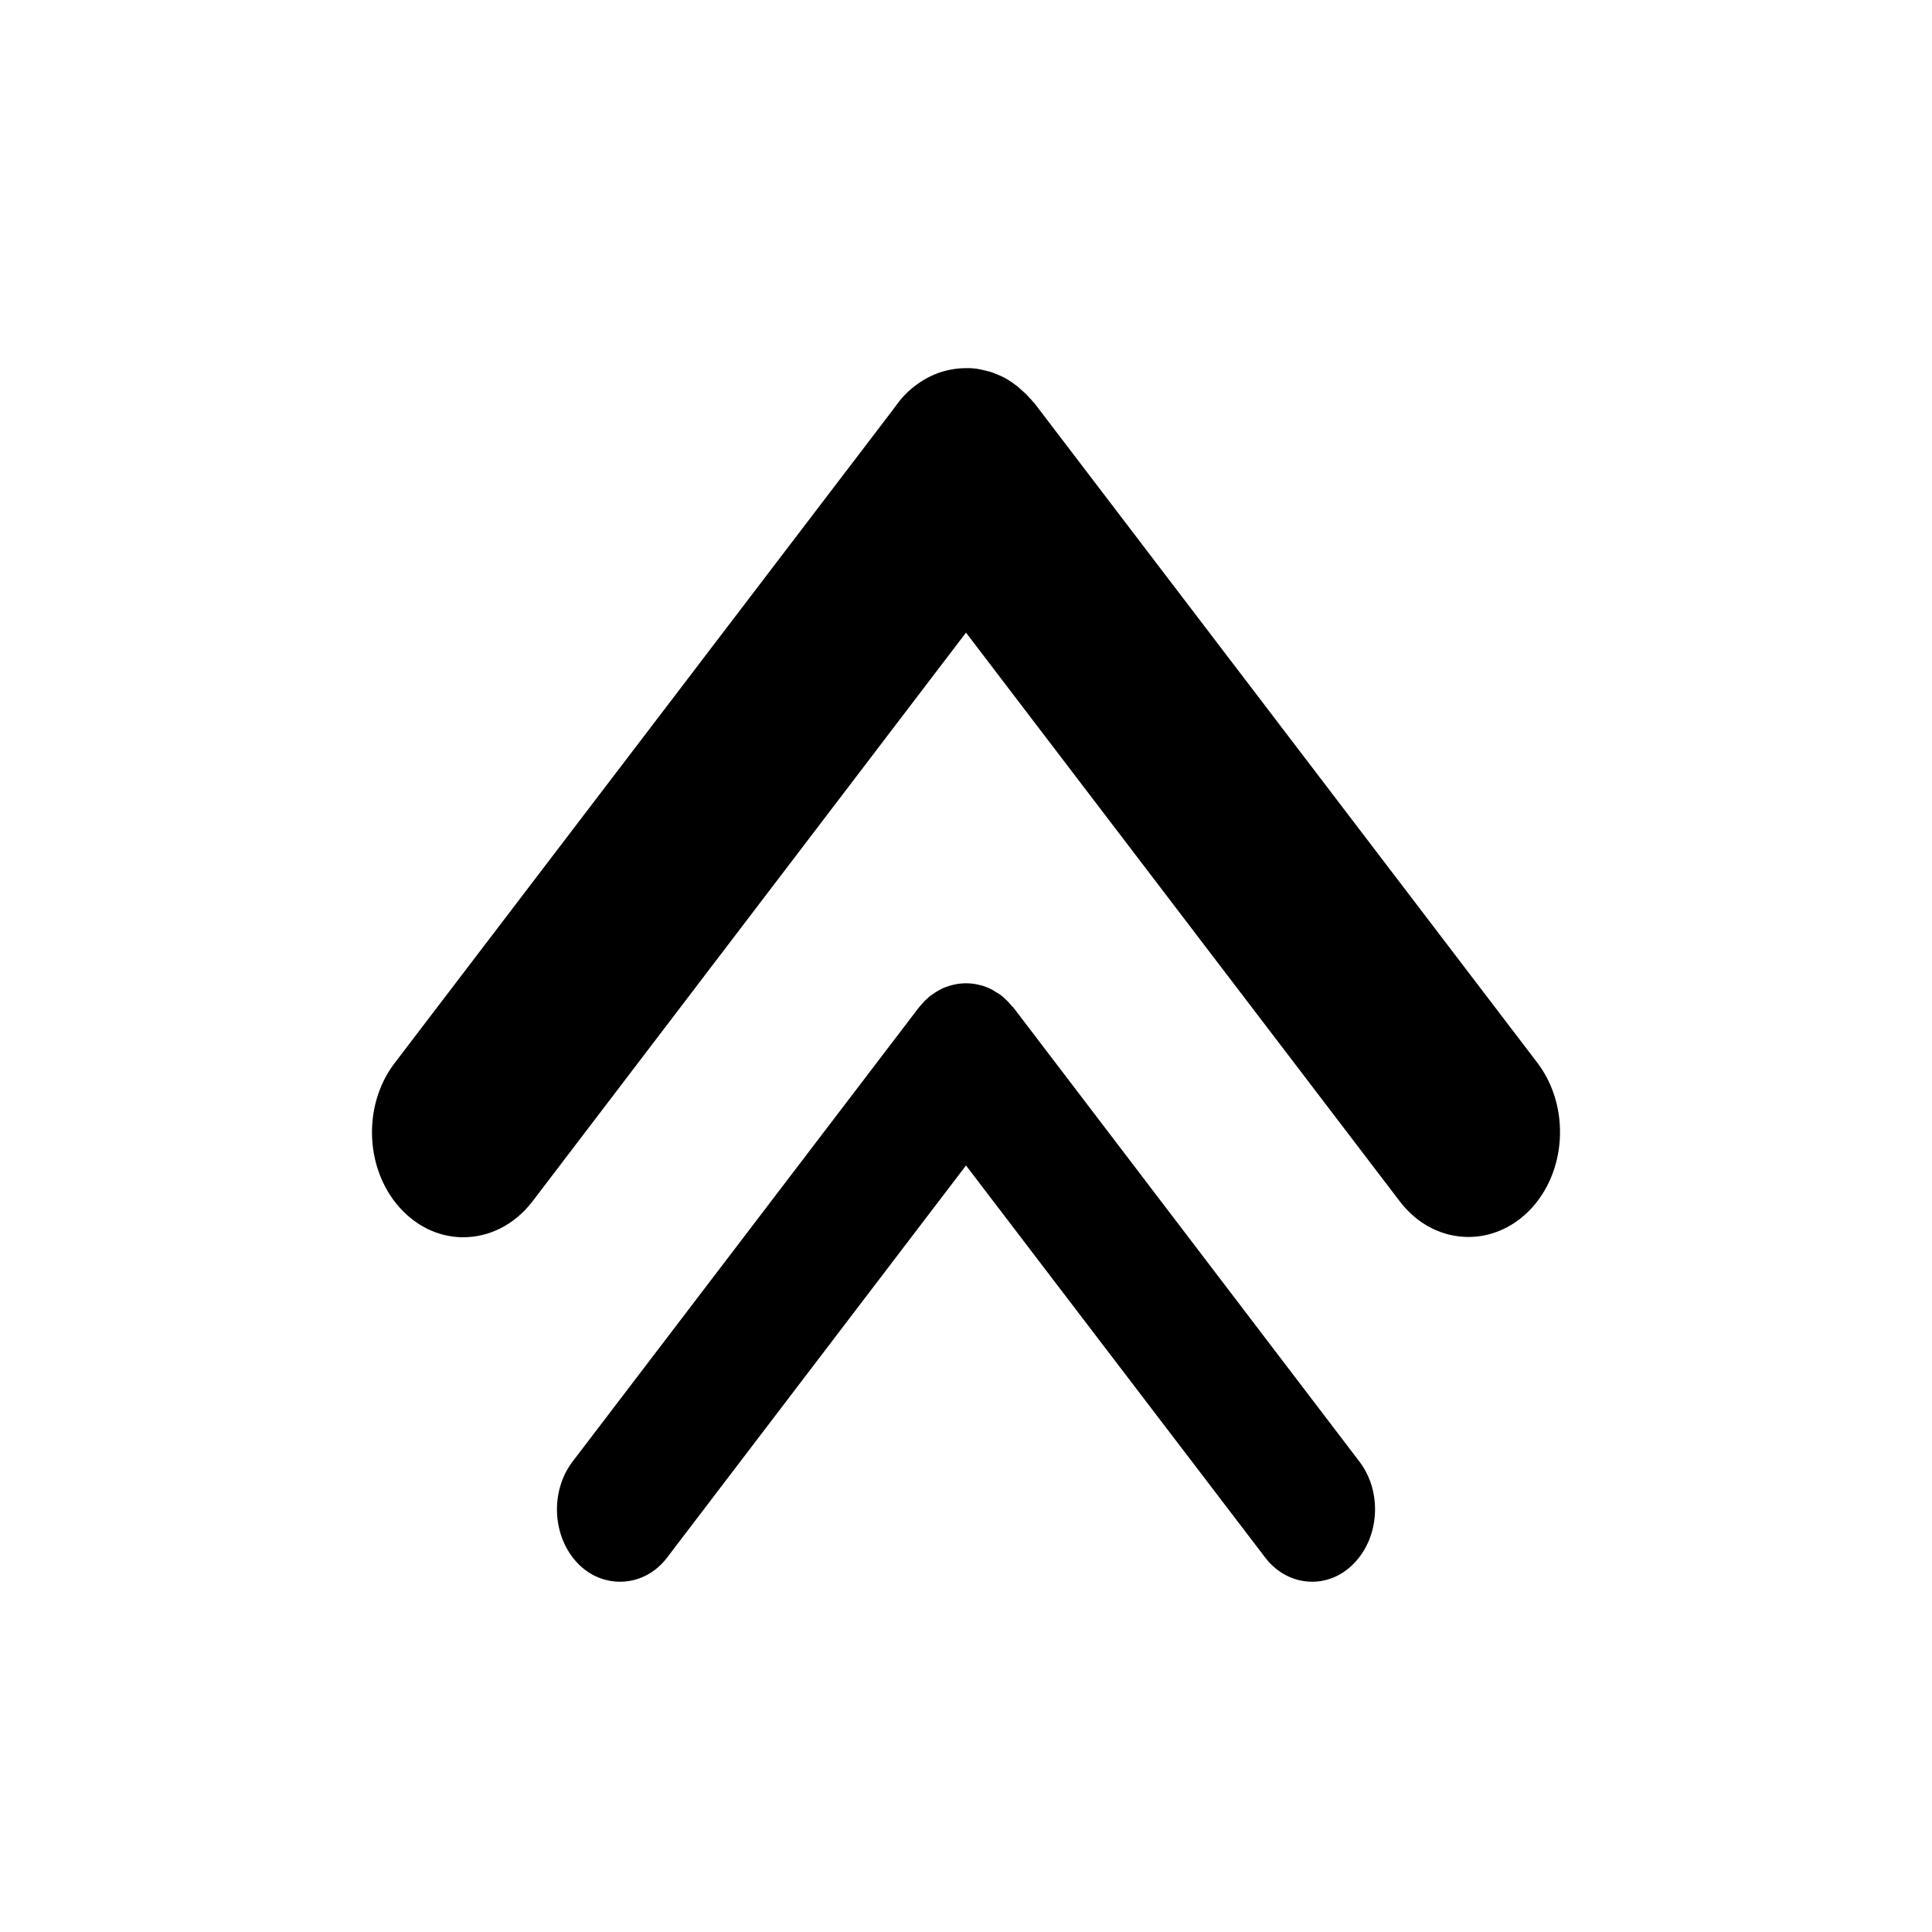 <?xml version="1.0" encoding="UTF-8"?><svg id="uuid-a0a6c5fd-94dc-4b3b-a766-6c8340c5438d" xmlns="http://www.w3.org/2000/svg" width="200" height="200" viewBox="0 0 200 200"><defs><style>.uuid-fa4a74e7-8159-4aa6-bcb0-b26919575cef{fill:#000;stroke-width:0px;}</style></defs><path class="uuid-fa4a74e7-8159-4aa6-bcb0-b26919575cef" d="M130.92,161.17l-30.92-40.52-30.92,40.56c-1.27,1.69-3.08,2.53-4.89,2.53-1.54,0-3.09-.6-4.32-1.84-2.69-2.72-2.97-7.47-.61-10.58l35.81-46.96c.22-.27.46-.55.7-.79s.48-.45.75-.63c.43-.3.85-.55,1.3-.73.34-.12.7-.24,1.03-.3.39-.09.79-.12,1.15-.12.39,0,.76.03,1.15.12.3.06.57.12.87.24l.37.15c.27.12.54.28.81.46l.21.12c.31.21.61.48.88.75.18.18.36.4.51.58.07.03.1.09.13.12l35.81,46.99c2.36,3.11,2.08,7.83-.61,10.55-1.23,1.27-2.78,1.87-4.29,1.87-1.84,0-3.65-.87-4.92-2.57Z"/><path class="uuid-fa4a74e7-8159-4aa6-bcb0-b26919575cef" d="M40.86,110.04l51.49-67.51.52-.7c.69-.94,1.51-1.69,2.39-2.27.57-.39,1.2-.69,1.81-.93.97-.34,1.93-.52,2.93-.52h.42c.12,0,.28.03.4.03.27.03.51.06.75.12l.91.22c.54.18,1.06.39,1.57.66.45.24.85.55,1.27.85.21.18.42.39.66.6.06.06.16.12.25.21.09.09.15.18.24.28.18.18.36.36.51.57.06.03.12.09.15.15l52.01,68.21c3.45,4.53,3.06,11.39-.87,15.35-1.82,1.82-4.05,2.69-6.26,2.69-2.63,0-5.26-1.24-7.13-3.72l-44.88-58.84-44.88,58.88c-1.87,2.44-4.5,3.71-7.16,3.71-2.21,0-4.41-.87-6.23-2.69-3.93-3.96-4.32-10.85-.87-15.35Z"/></svg>